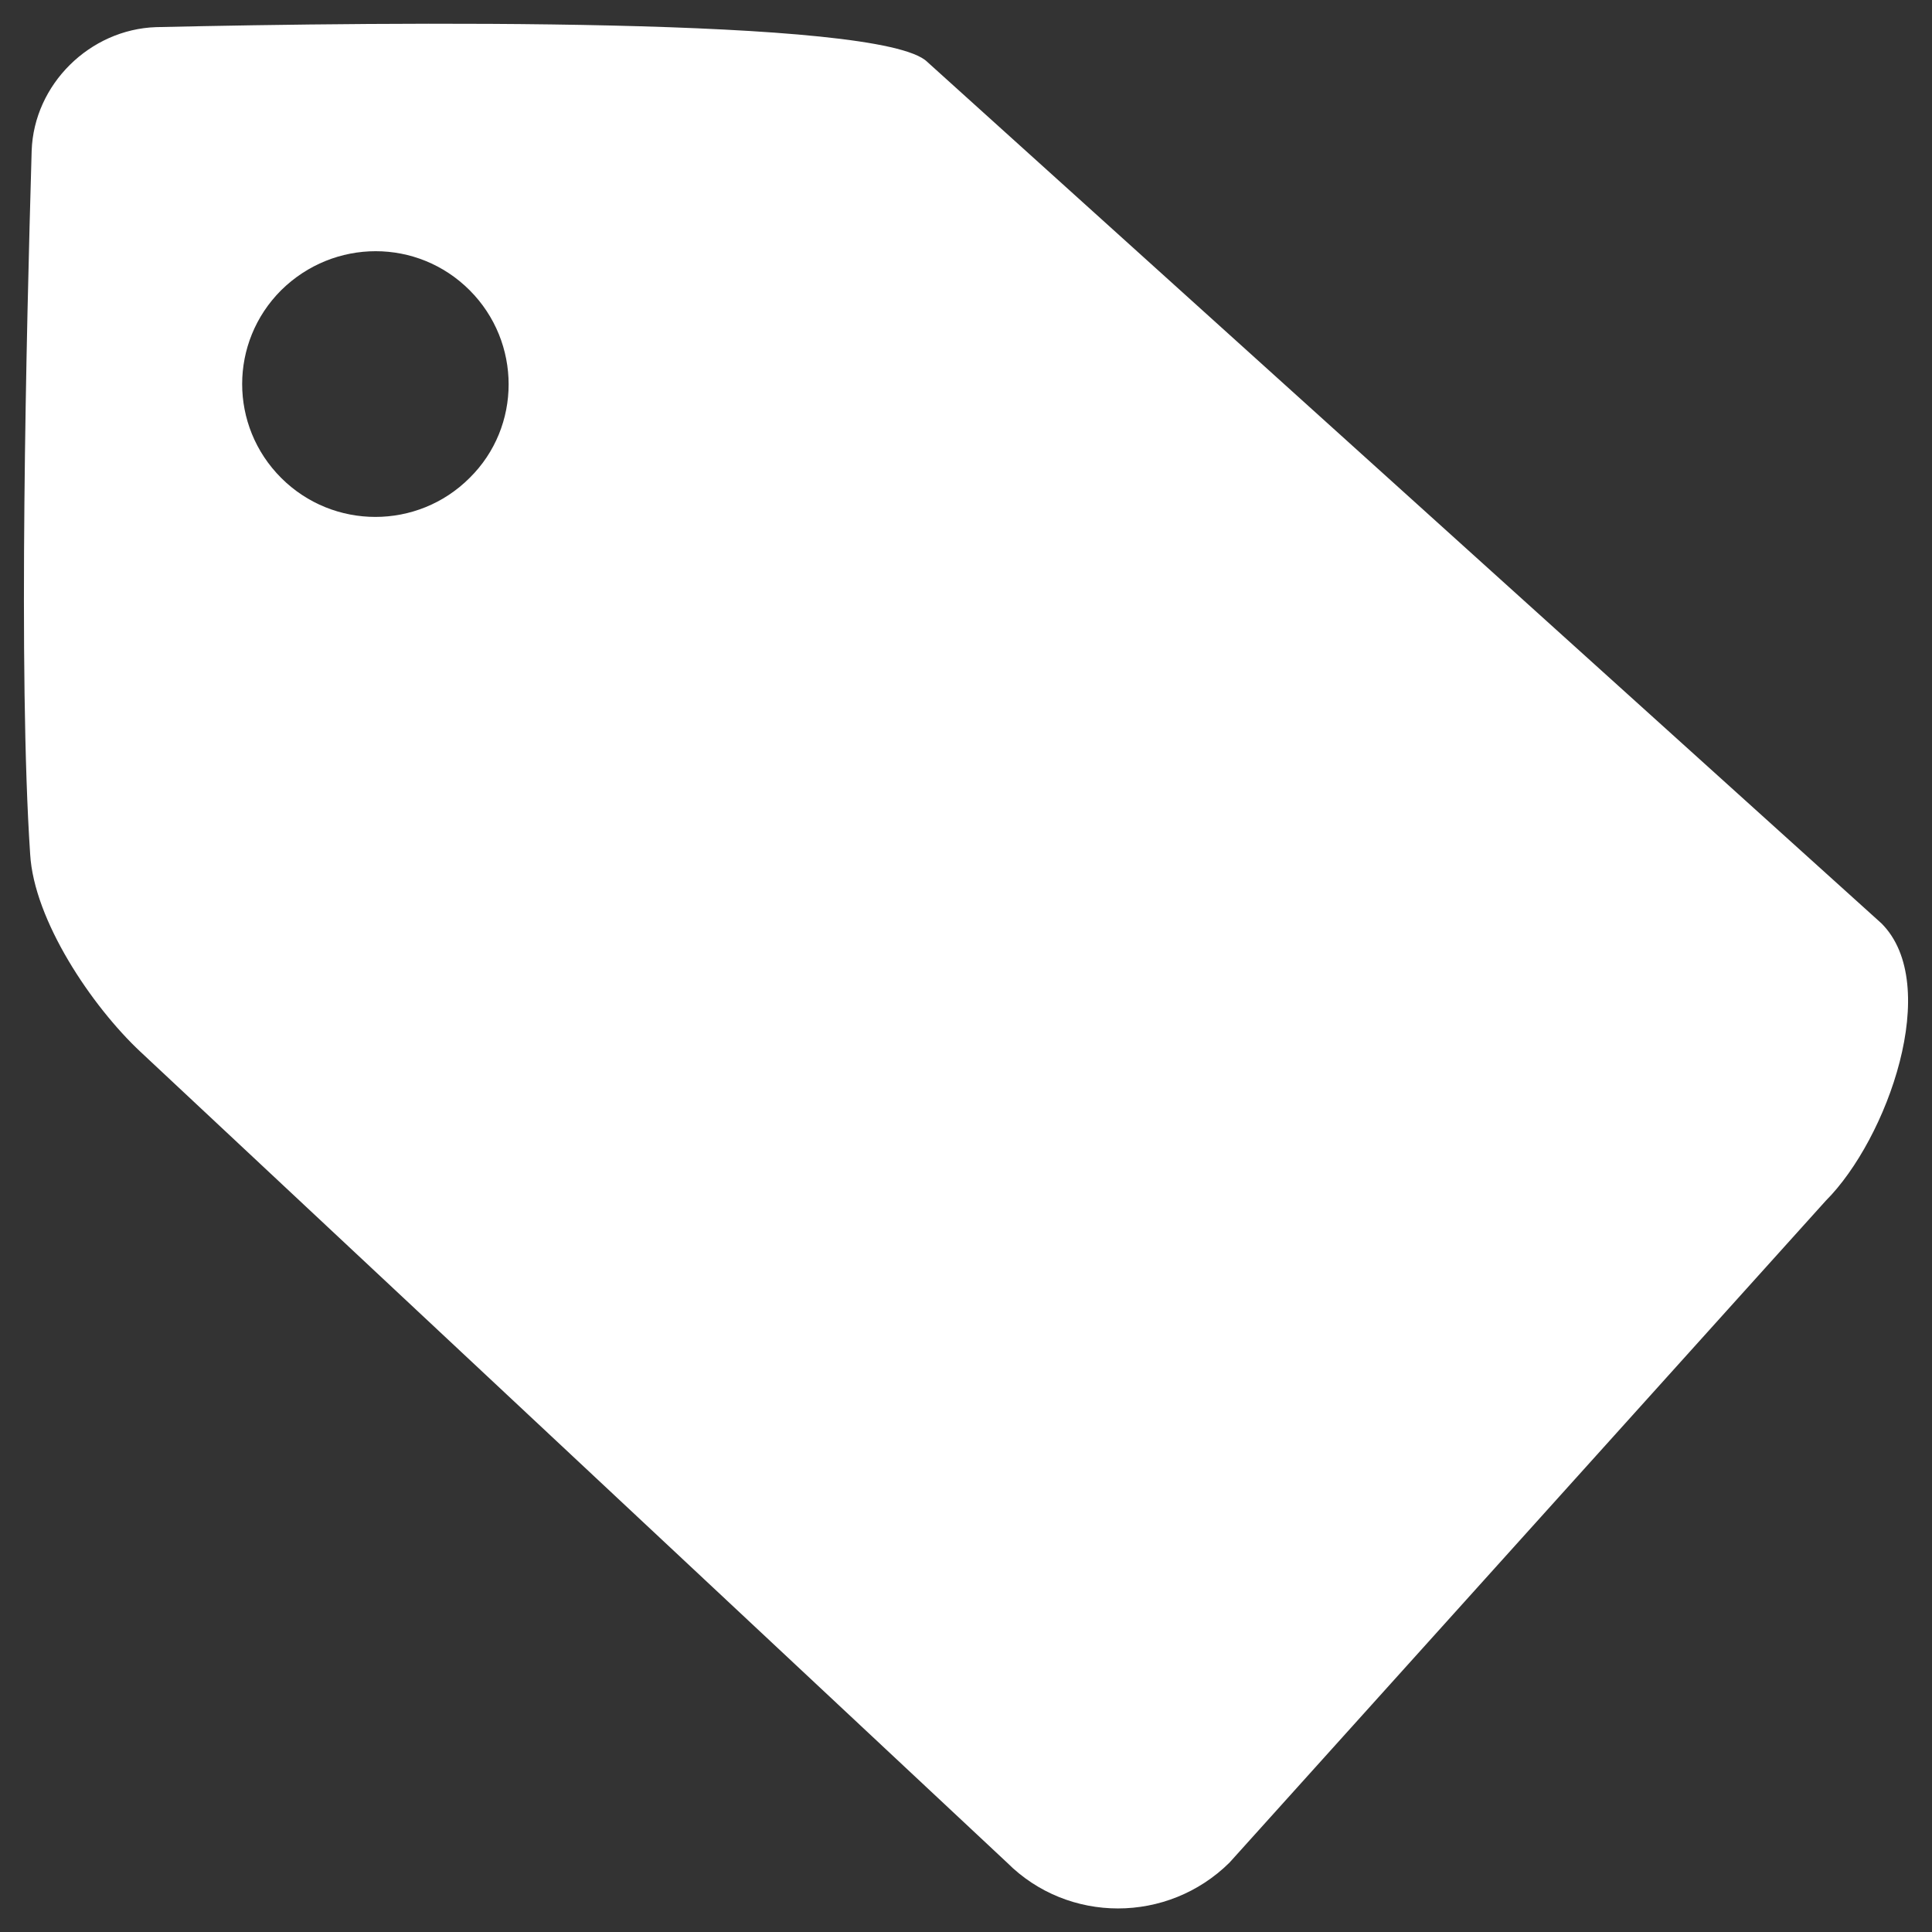 <?xml version="1.0" encoding="utf-8"?>
<!-- Generator: Adobe Illustrator 21.0.0, SVG Export Plug-In . SVG Version: 6.00 Build 0)  -->
<svg version="1.1" id="Capa_1" xmlns="http://www.w3.org/2000/svg" xmlns:xlink="http://www.w3.org/1999/xlink" x="0px" y="0px"
	 viewBox="0 0 256.3 256.3" style="enable-background:new 0 0 256.3 256.3;" xml:space="preserve">
<rect x="0" y="0" width="256.3" height="256.3" fill="#333333" stroke="none"/>
<style type="text/css">
	.st0{fill:#FFFFFF;}
</style>
<g>
	<path class="st0" d="M163.1,247.1c-8.2,8.1-21.4,8.1-29.5,0l-115-107.6c-6.4-6-14.1-17.4-14.6-26.2C2.4,89.5,3.5,44.1,4.2,20
		c0.3-8.8,7.7-16.1,16.5-16.4C51.5,2.9,116.9,2.2,123,8.2l126.6,114.3c8.1,8.1,0.8,28.6-7.4,36.8L163.1,247.1z M62.3,38.5
		c-6.9-6.9-18-6.9-25,0c-6.9,6.9-6.9,18,0,24.9c6.9,6.9,18.1,6.9,25,0C69.2,56.6,69.2,45.4,62.3,38.5z"/>
</g>
</svg>
